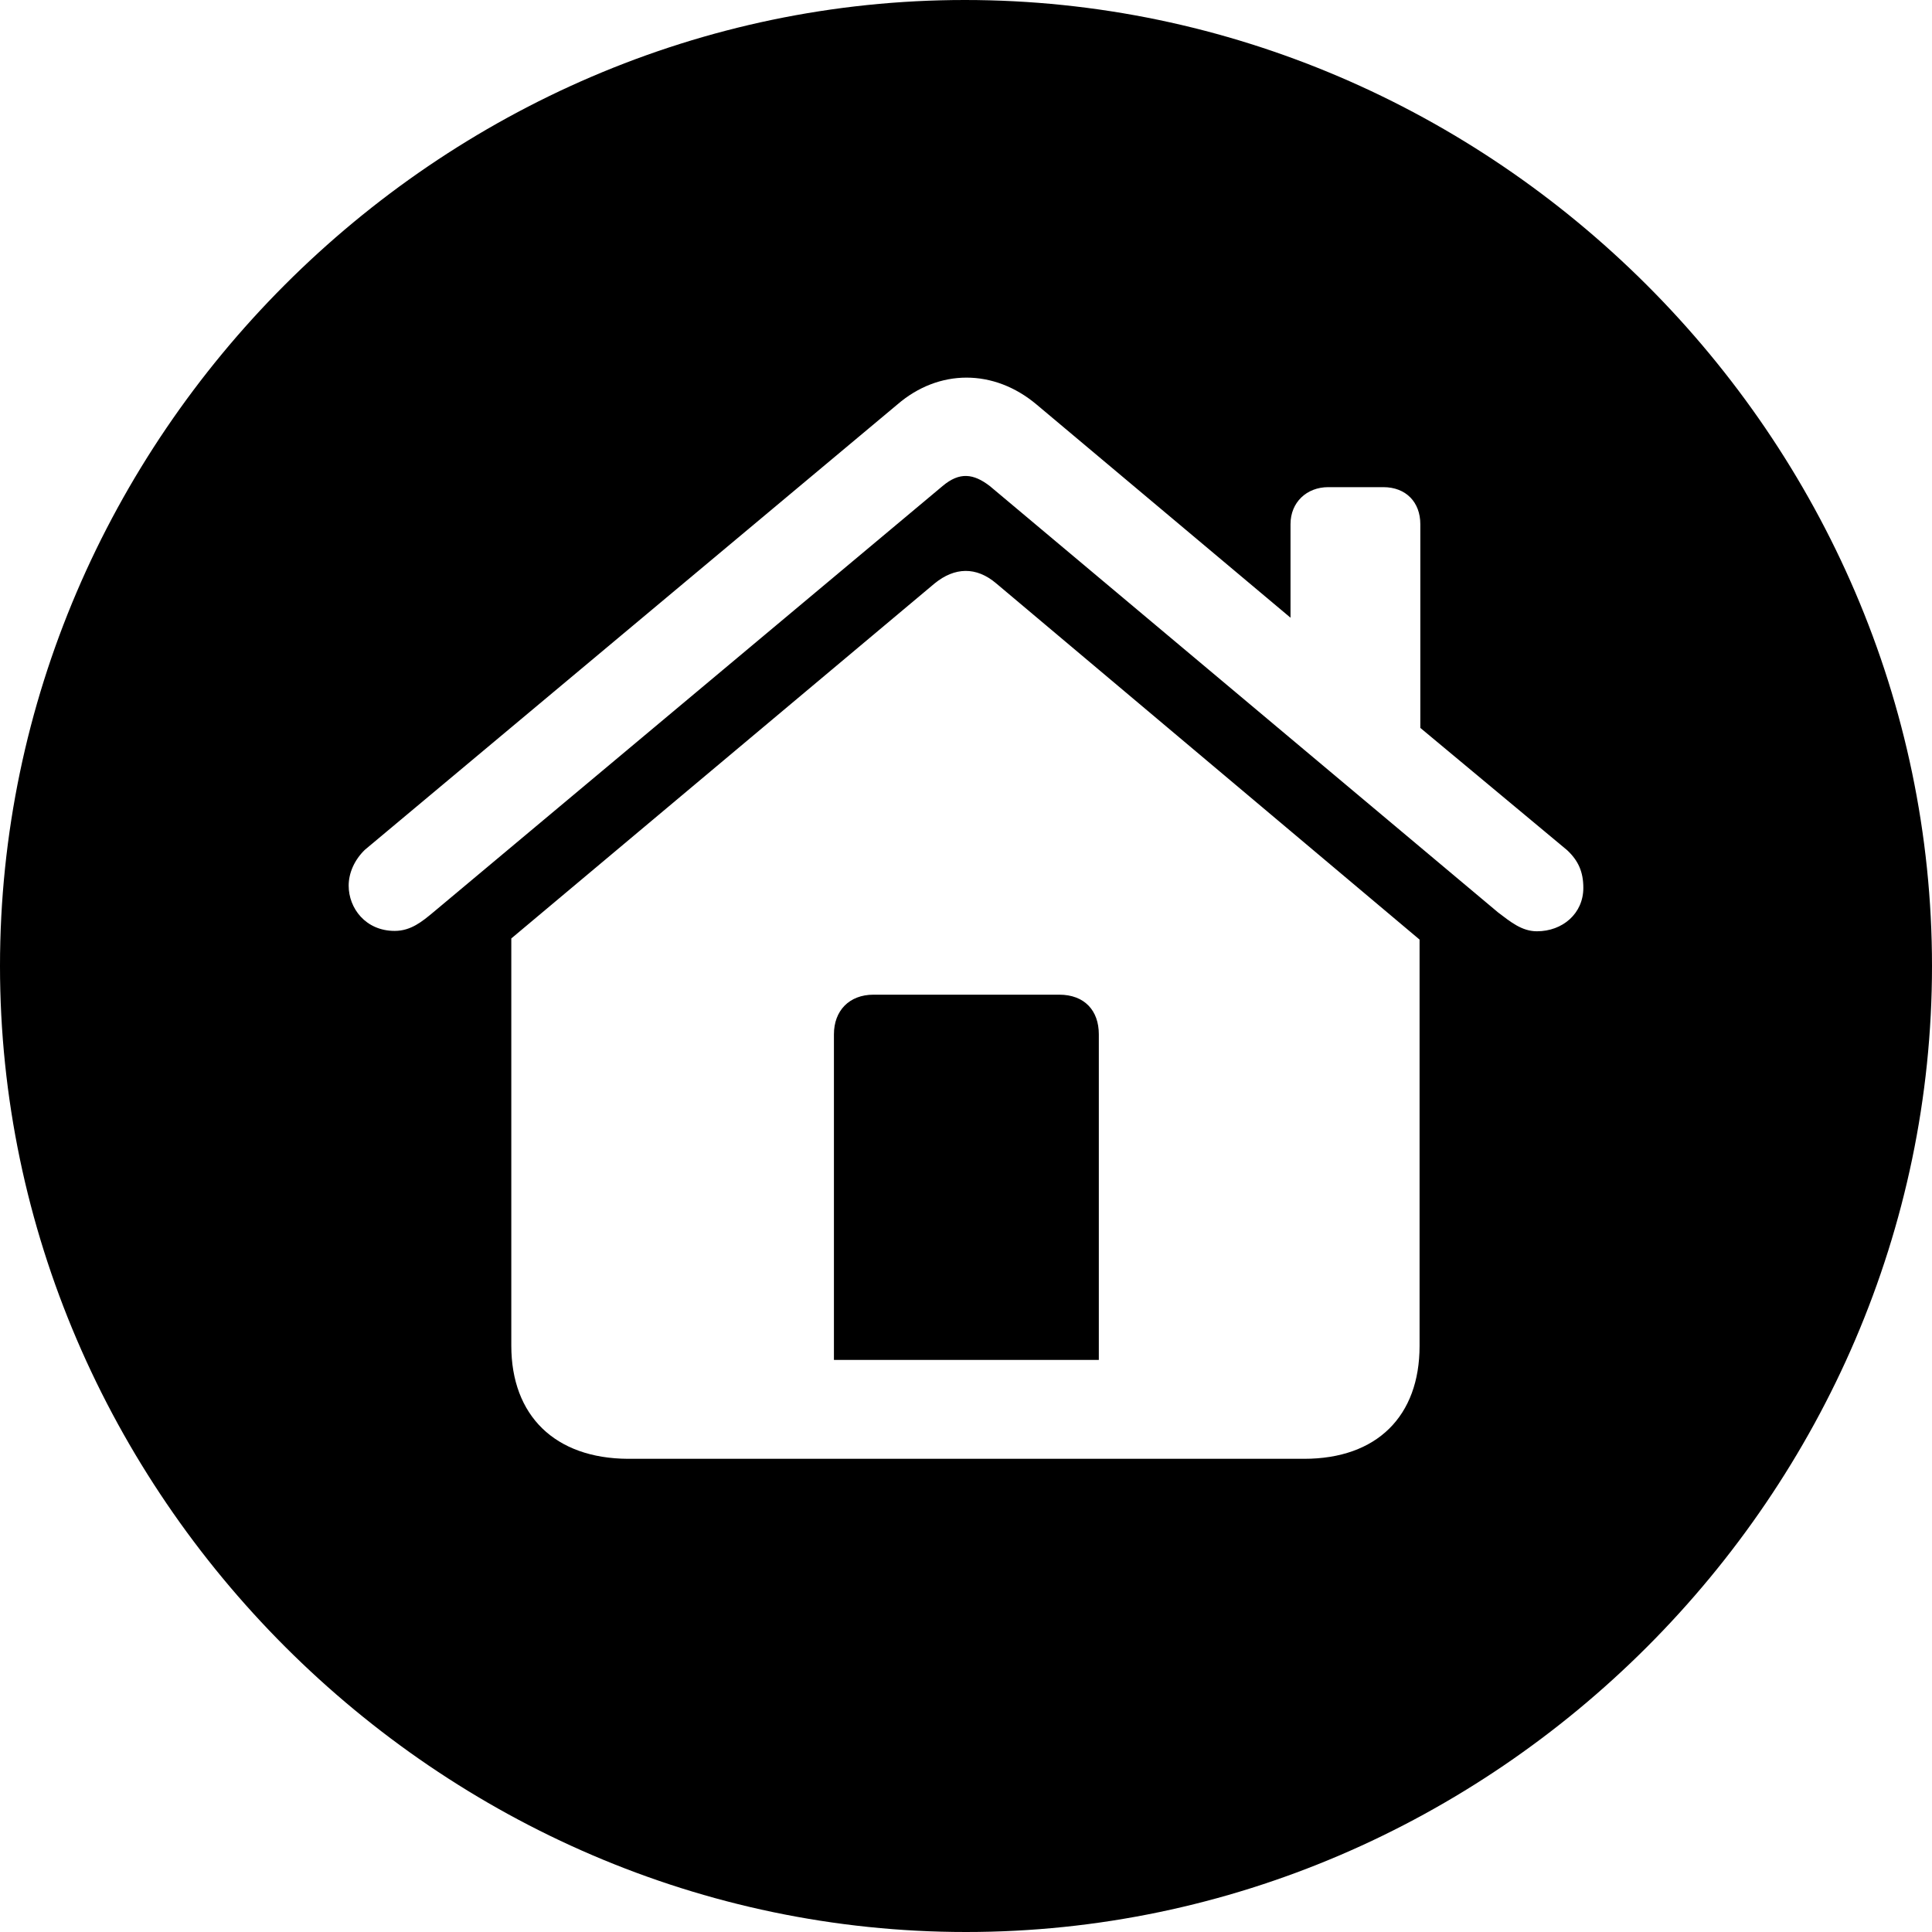 <?xml version="1.0" ?><!-- Generator: Adobe Illustrator 25.0.0, SVG Export Plug-In . SVG Version: 6.00 Build 0)  --><svg xmlns="http://www.w3.org/2000/svg" xmlns:xlink="http://www.w3.org/1999/xlink" version="1.1" id="Layer_1" x="0px" y="0px" viewBox="0 0 512 512" style="enable-background:new 0 0 512 512;" xml:space="preserve">
<path d="M256,512c140,0,256-116.2,256-256C512,116,395.8,0,255.7,0C116,0,0,116,0,256C0,395.8,116.2,512,256,512z M92.4,234.7  c0-3.3,1.5-6.8,4.3-9.5l141.1-118c11-9.5,25.6-9.5,36.9,0l67.3,56.5v-24.8c0-5.8,4.3-9.8,10-9.8h14.6c6,0,9.8,4,9.8,9.8v54  l38.9,32.4c3,2.8,4.3,5.8,4.3,10c0,6.8-5.5,11.5-12.3,11.5c-4,0-7-2.5-10.3-5L262.3,128.8c-4.3-3.3-8-3.8-12.5,0L114.9,241.7  c-3,2.5-6,5-10.3,5C96.9,246.7,92.4,240.7,92.4,234.7z M135.5,356.6V248.7l112.2-94.1c5.3-4.3,11-4.5,16.3,0L376.2,249v107.7  c0,18.6-11.3,29.9-30.6,29.9H166.4C147.1,386.5,135.5,375.2,135.5,356.6z M220.9,360.4h70.3v-86.3c0-6.3-3.8-10.5-10.5-10.5h-49.2  c-6.5,0-10.5,4.3-10.5,10.5V360.4z"/>
</svg>